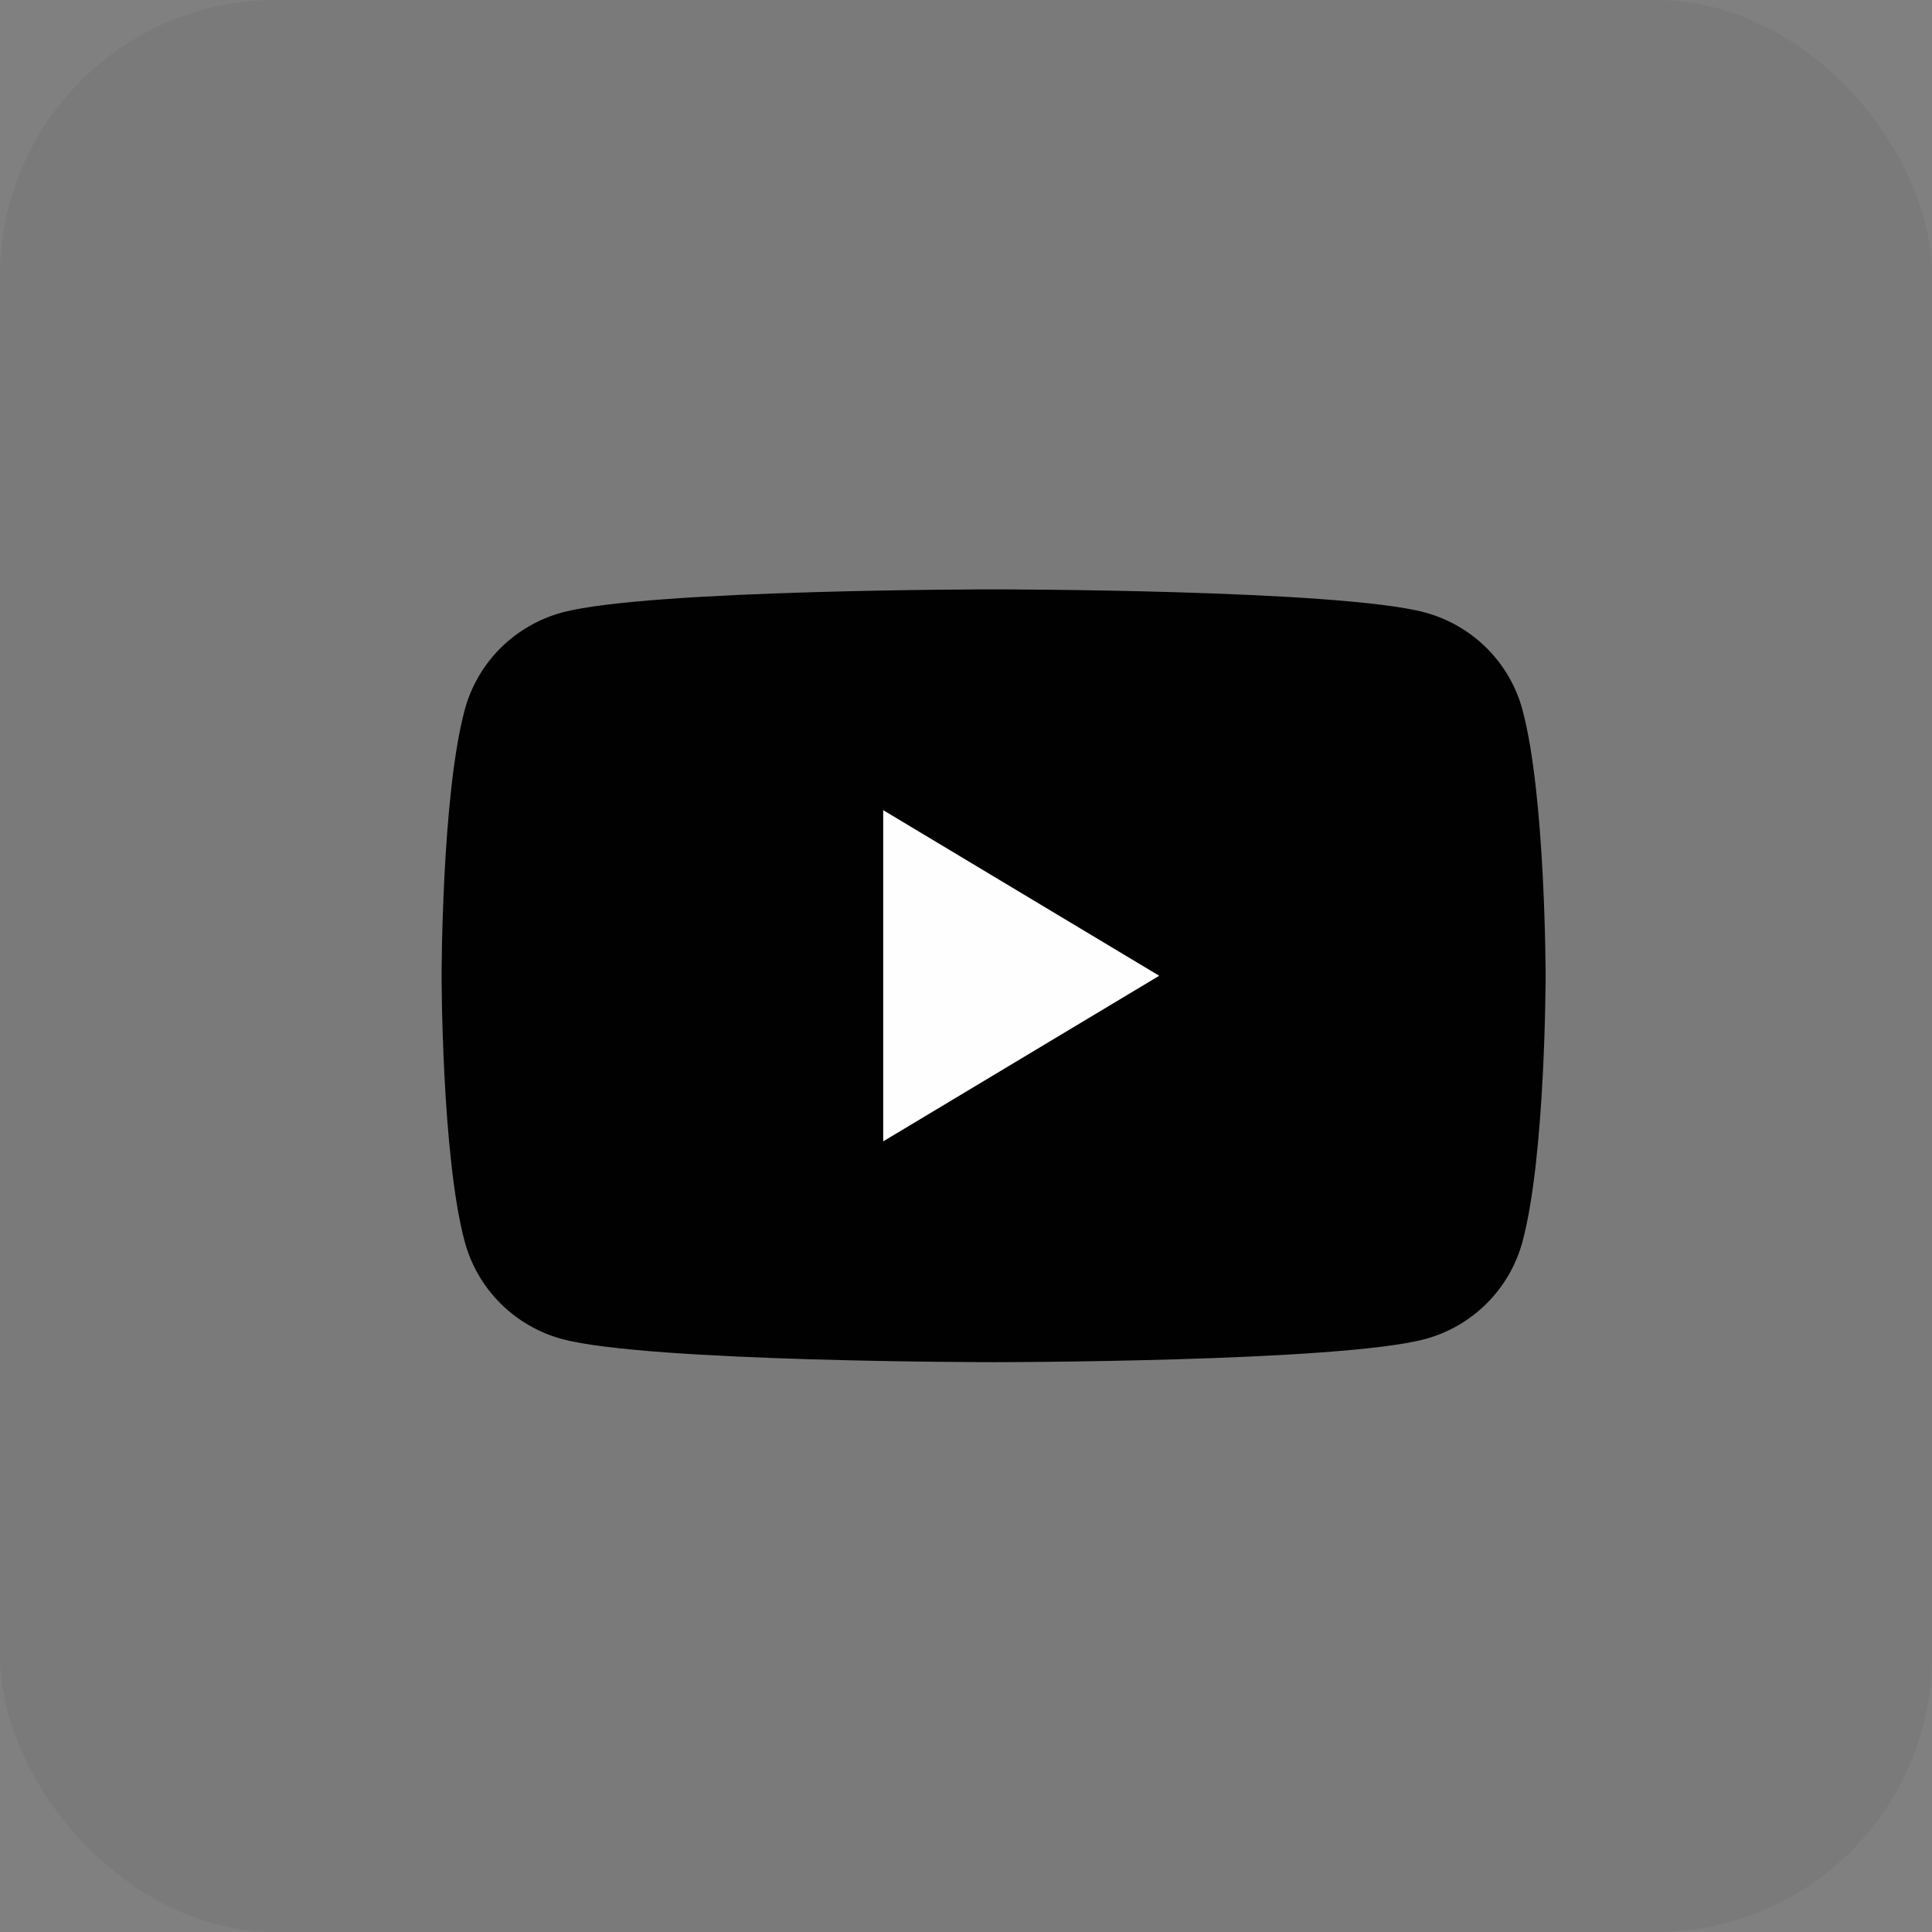 <svg width="35" height="35" viewBox="0 0 35 35" fill="none" xmlns="http://www.w3.org/2000/svg">
<rect x="0" y="0" width="35" height="35" fill="#808080" stroke="none"/>
<rect width="35" height="35" rx="5" fill="black" fill-opacity="0.05"/>
<path d="M27.582 12.863C27.469 12.44 27.246 12.055 26.936 11.744C26.625 11.434 26.238 11.21 25.814 11.095C24.25 10.677 18 10.677 18 10.677C18 10.677 11.75 10.677 10.186 11.095C9.762 11.21 9.375 11.434 9.064 11.744C8.754 12.055 8.531 12.44 8.418 12.863C8 14.423 8 17.677 8 17.677C8 17.677 8 20.931 8.418 22.491C8.531 22.914 8.754 23.3 9.064 23.61C9.375 23.921 9.762 24.145 10.186 24.259C11.75 24.677 18 24.677 18 24.677C18 24.677 24.25 24.677 25.814 24.259C26.238 24.145 26.625 23.921 26.936 23.61C27.246 23.3 27.469 22.914 27.582 22.491C28 20.931 28 17.677 28 17.677C28 17.677 28 14.423 27.582 12.863Z" fill="#000100"/>
<path d="M16 20.677V14.677L21 17.677L16 20.677Z" fill="#FEFEFE"/>
</svg>
